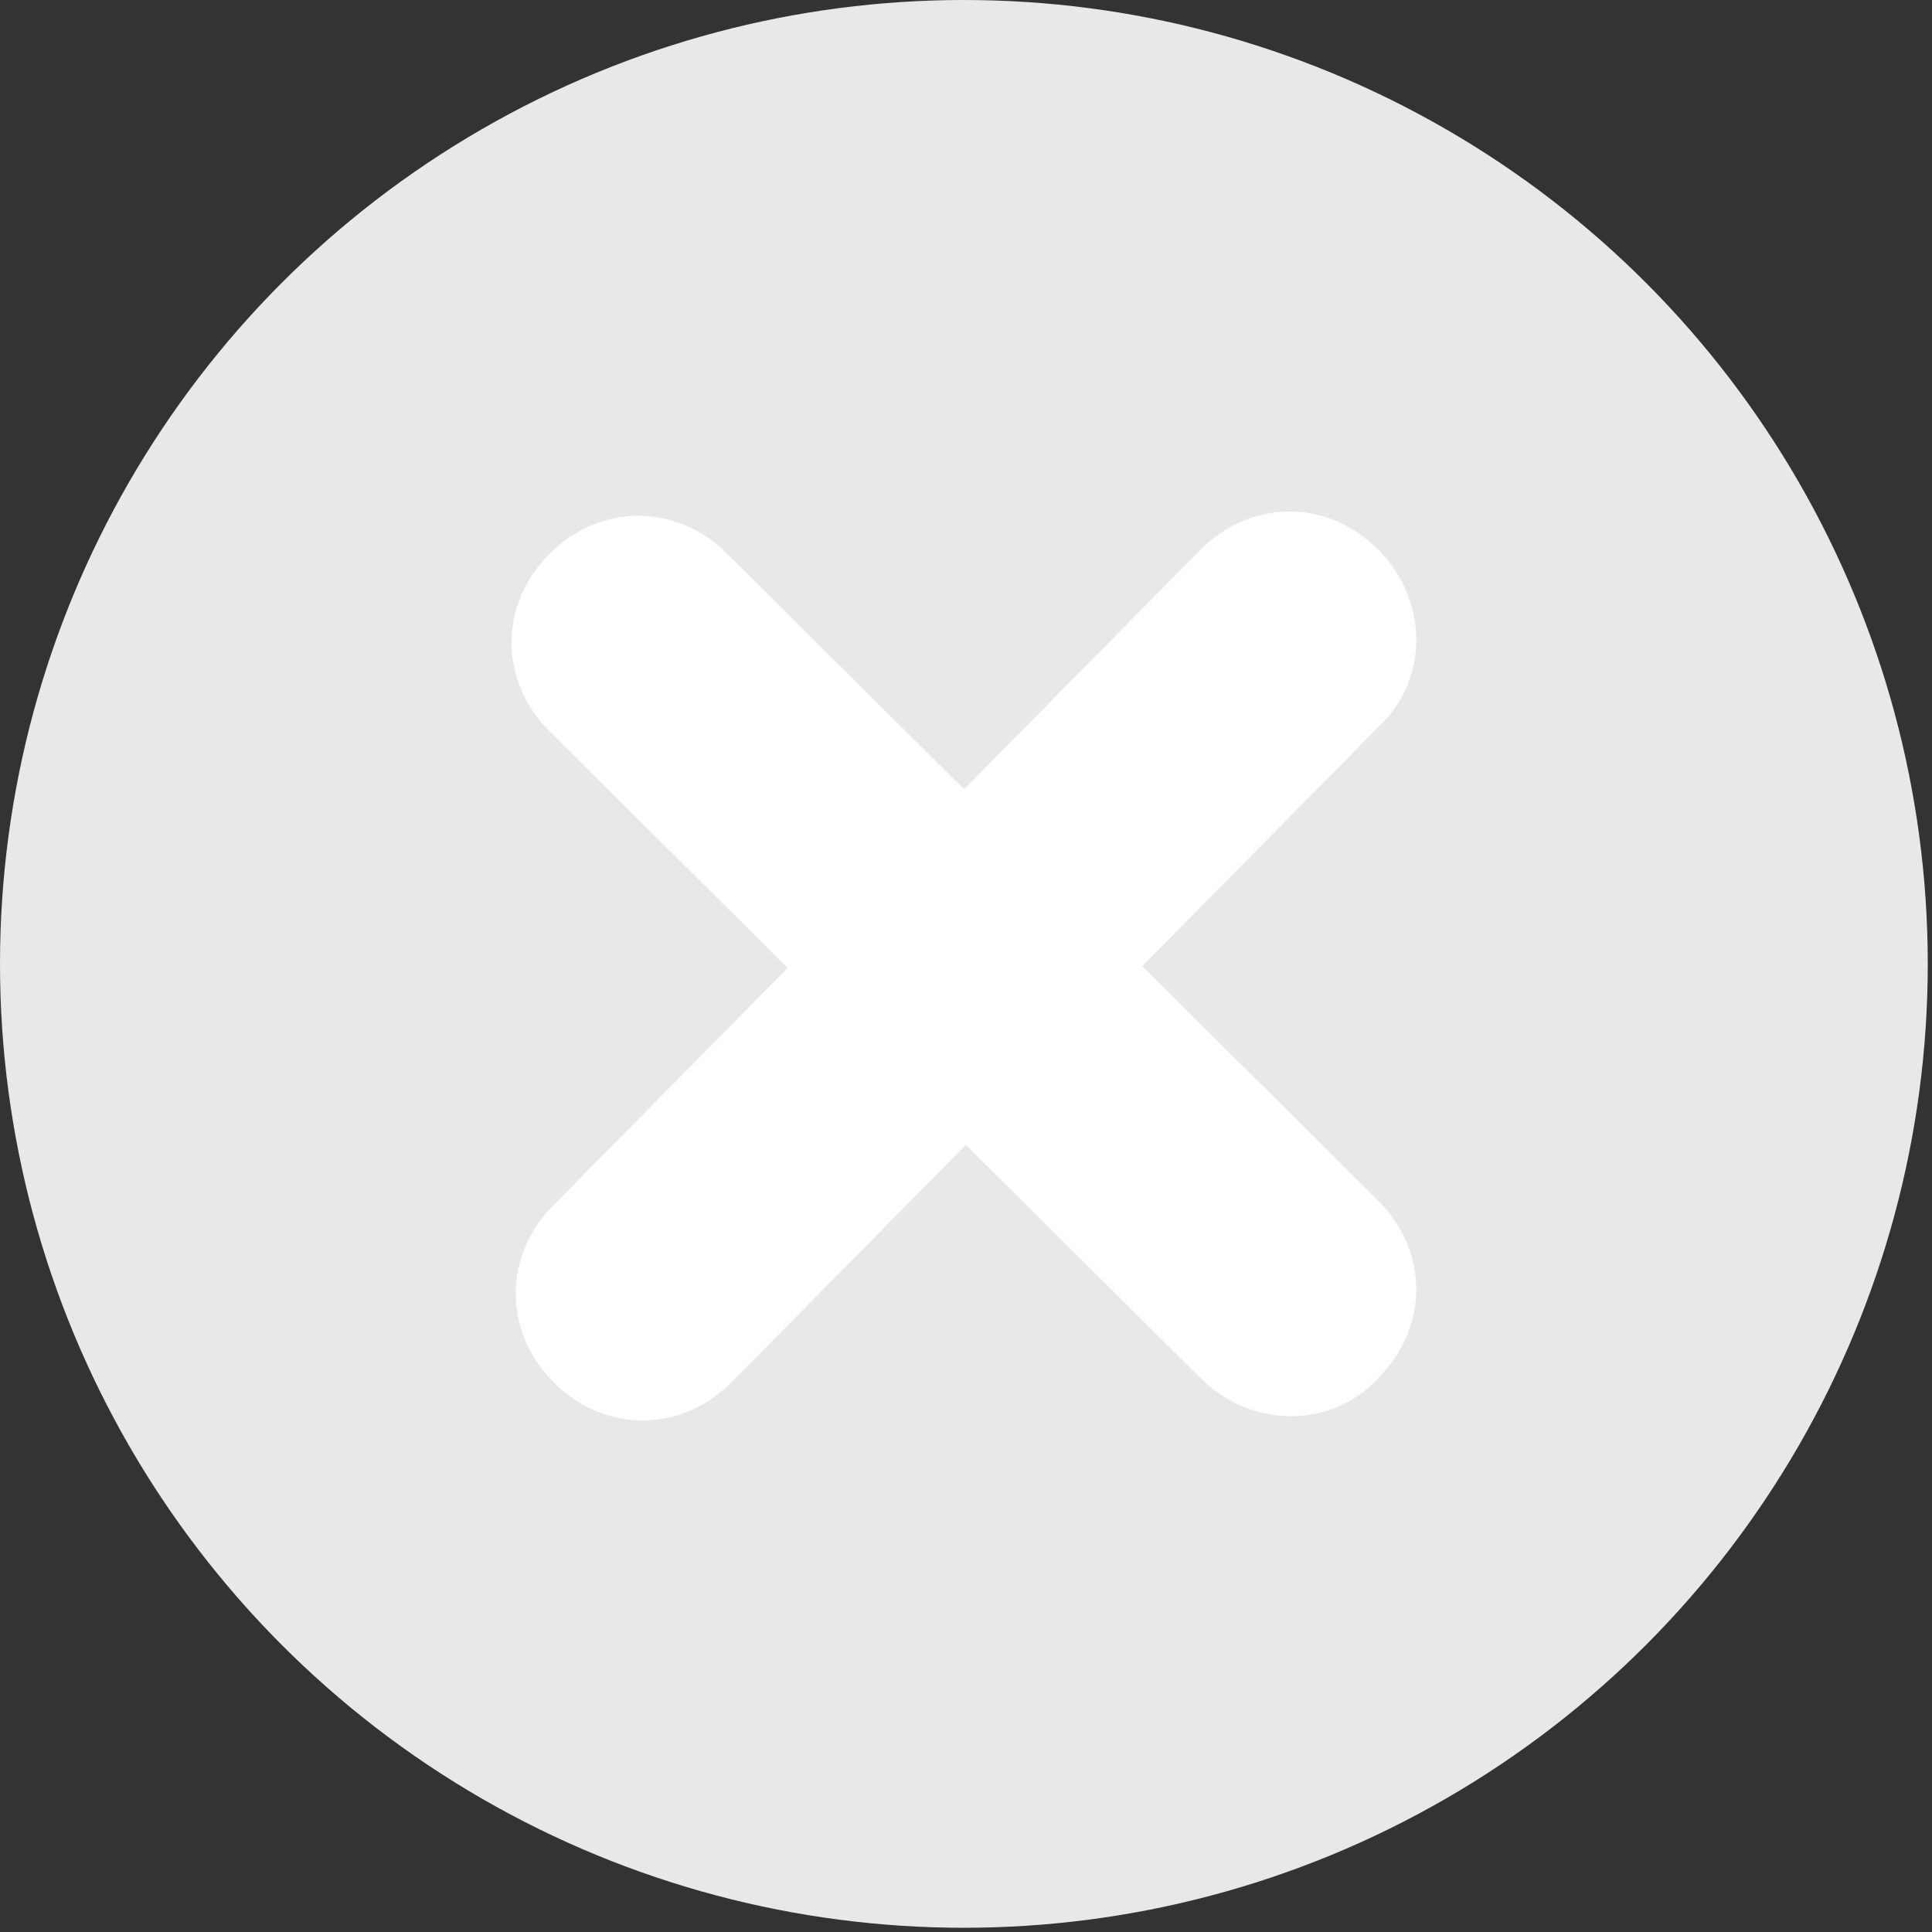 <svg xmlns="http://www.w3.org/2000/svg" viewBox="0 0 45.7 45.7"><rect x="0" y="0" width="45.7" height="45.7" fill="#333333" stroke="none"/><circle fill="#E8E8E8" cx="22.8" cy="22.8" r="22.8"/><path fill="#FFF" d="M28.4 32.6L13 17.3c-1.2-1.2-1.2-3 0-4.2 1.2-1.2 3-1.2 4.2 0l15.4 15.3c1.2 1.2 1.2 3 0 4.2-1.1 1.2-3 1.2-4.2 0z"/><path fill="#FFF" d="M32.6 17.2L17.3 32.7c-1.2 1.2-3 1.2-4.2 0-1.2-1.2-1.2-3 0-4.2L28.4 13c1.2-1.2 3-1.2 4.2 0 1.2 1.2 1.2 3.1 0 4.2z"/></svg>